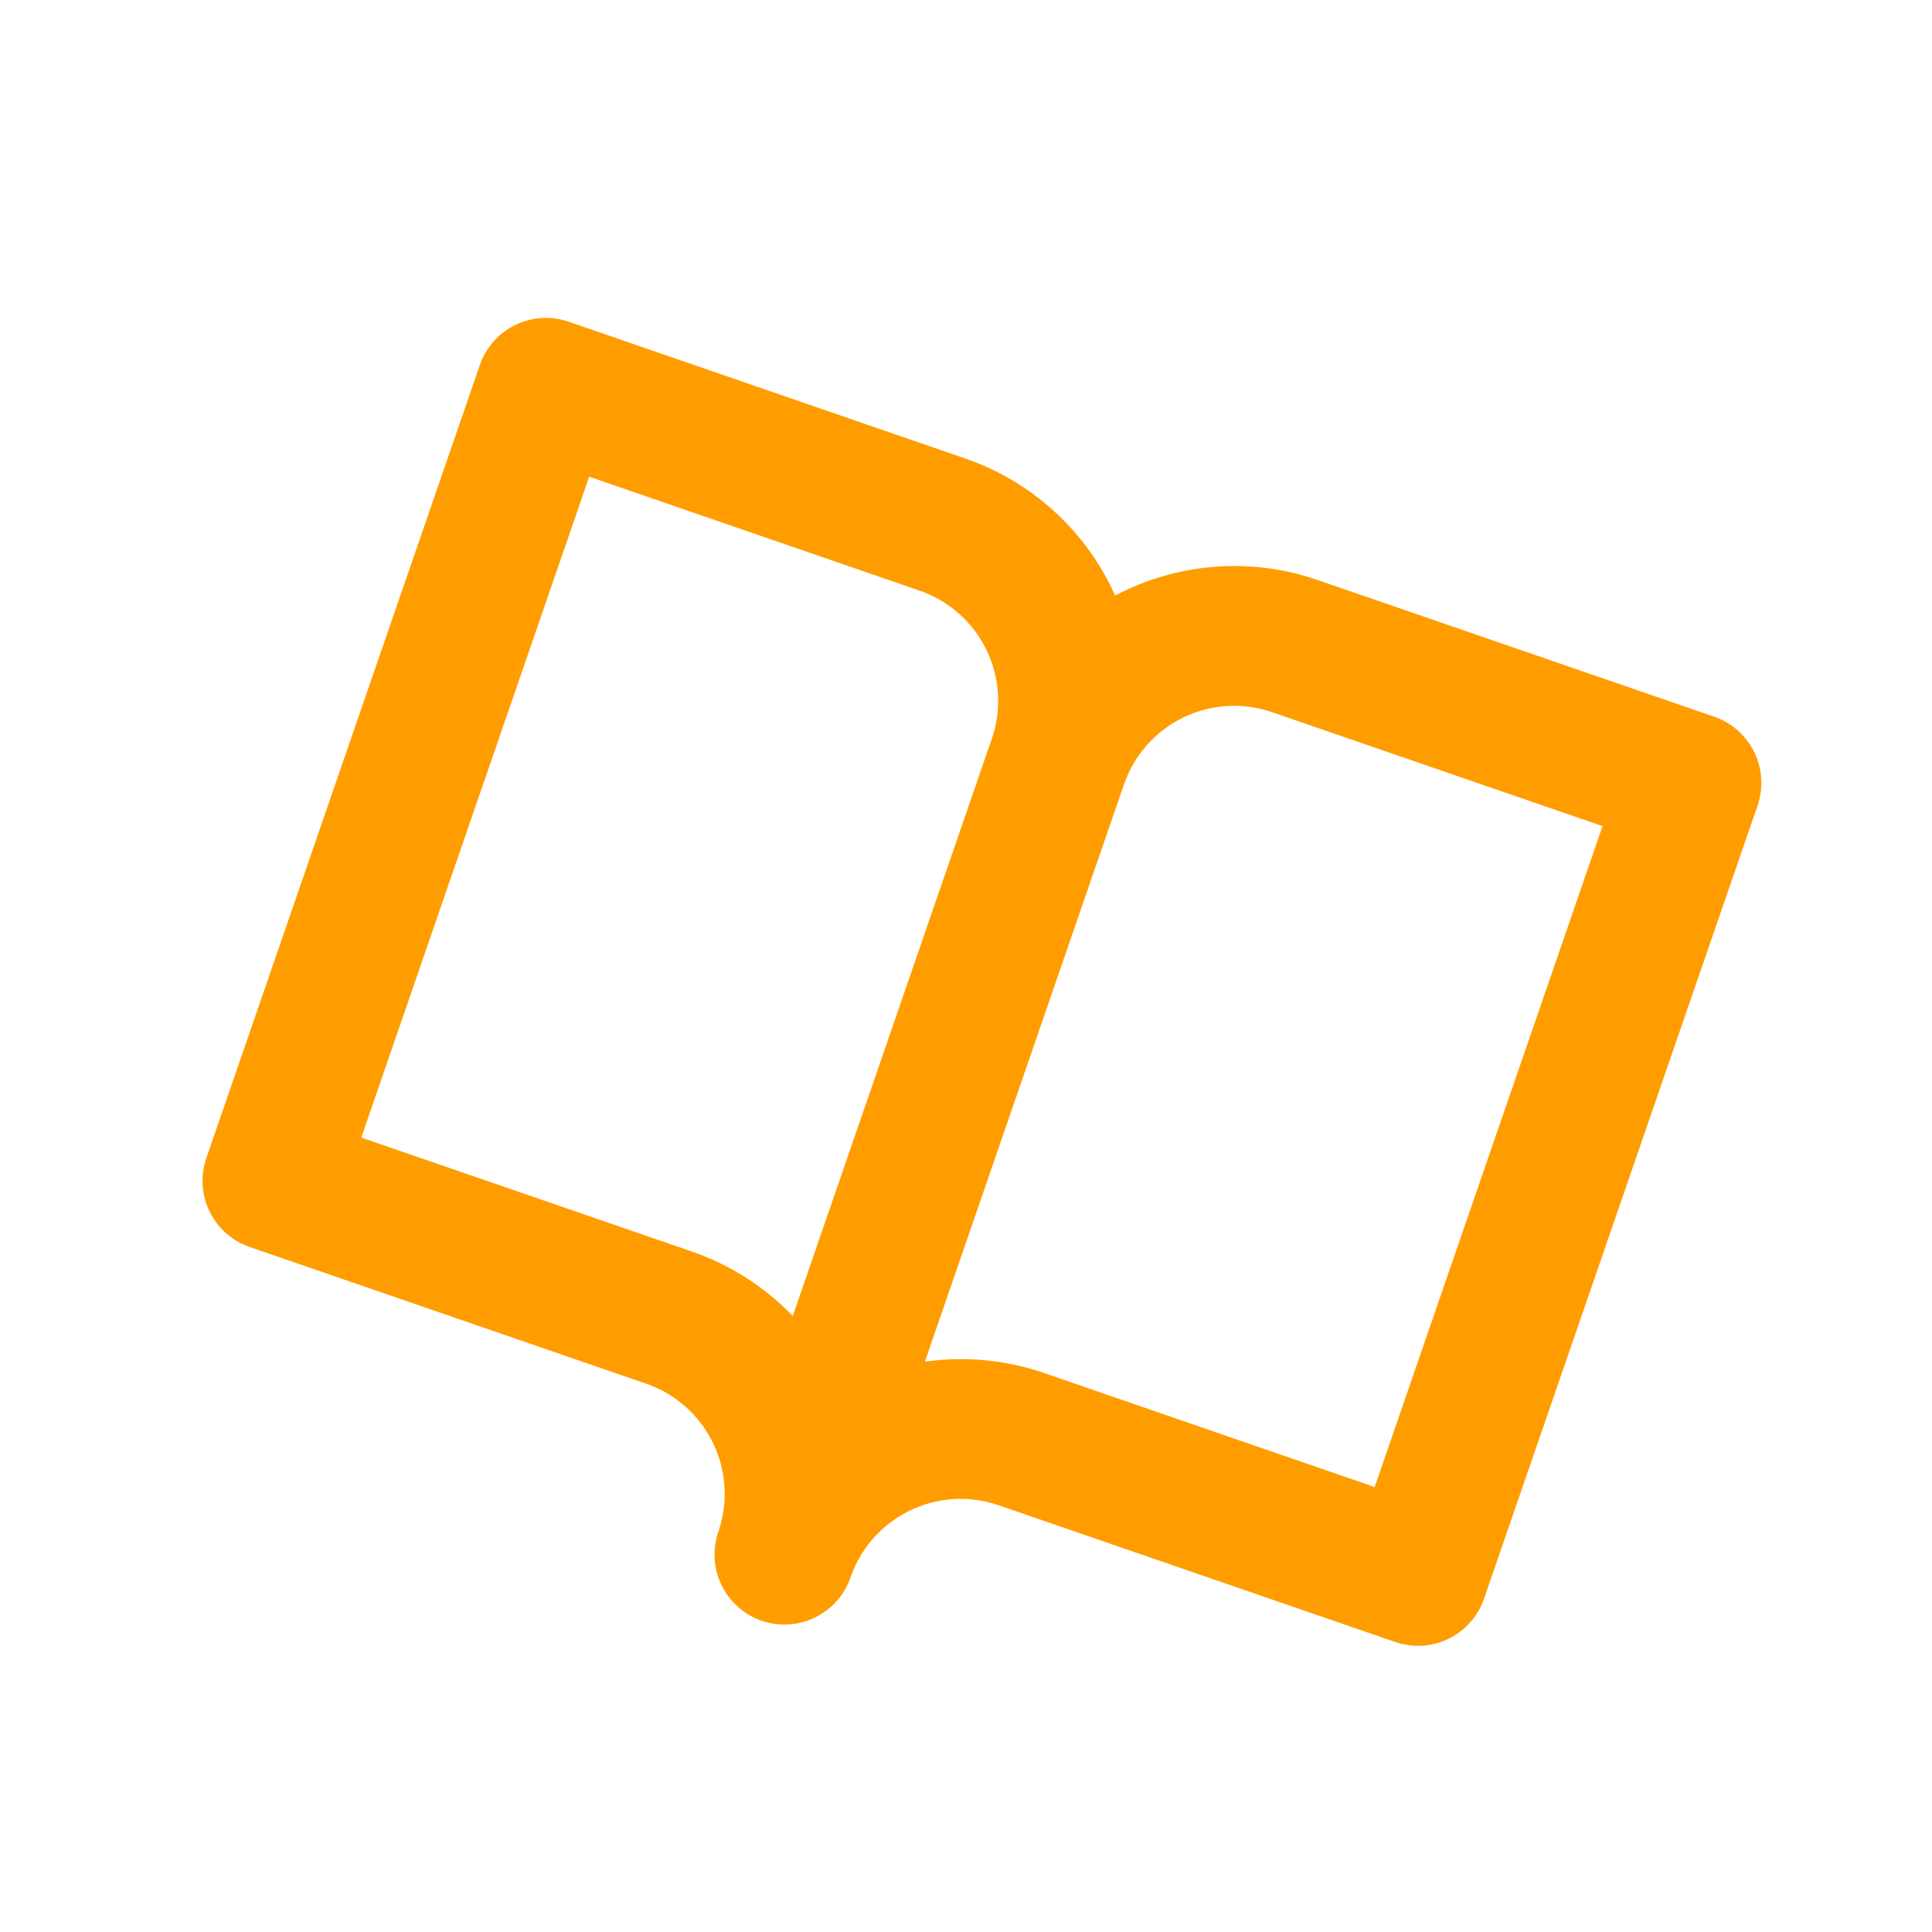 <svg width="36" height="36" viewBox="0 0 36 36" fill="none" xmlns="http://www.w3.org/2000/svg">
<g clip-path="url(#clip0_1015_2630)">
<path d="M31.942 13.355L24.553 10.808C23.938 10.595 23.286 10.511 22.636 10.561C21.987 10.611 21.355 10.793 20.779 11.097C20.513 10.502 20.128 9.969 19.647 9.53C19.167 9.091 18.601 8.755 17.985 8.543L10.597 5.995C10.27 5.882 9.912 5.904 9.602 6.055C9.291 6.207 9.053 6.475 8.941 6.802L3.845 21.579C3.732 21.906 3.754 22.264 3.905 22.575C4.057 22.885 4.325 23.123 4.652 23.236L12.04 25.783C12.585 25.971 13.032 26.367 13.284 26.885C13.537 27.403 13.573 27.999 13.385 28.544C13.273 28.87 13.294 29.228 13.446 29.539C13.597 29.849 13.865 30.087 14.192 30.2C14.519 30.312 14.877 30.291 15.187 30.139C15.498 29.988 15.736 29.72 15.848 29.393C16.036 28.849 16.432 28.401 16.95 28.149C17.467 27.897 18.064 27.86 18.608 28.048L25.997 30.596C26.324 30.709 26.682 30.687 26.992 30.536C27.303 30.384 27.541 30.116 27.653 29.789L32.749 15.012C32.862 14.685 32.84 14.327 32.689 14.016C32.537 13.706 32.269 13.468 31.942 13.355ZM12.89 23.32L6.732 21.197L10.979 8.883L17.136 11.006C17.681 11.194 18.128 11.59 18.38 12.107C18.632 12.625 18.669 13.222 18.481 13.766L14.772 24.522C14.249 23.978 13.604 23.566 12.89 23.32ZM25.615 27.709L19.458 25.585C18.744 25.339 17.982 25.266 17.234 25.373L20.944 14.615C21.132 14.071 21.528 13.623 22.046 13.371C22.563 13.119 23.16 13.083 23.704 13.271L29.861 15.394L25.615 27.709Z" fill="#FF9D00"/>
</g>
<defs>
<clipPath id="clip0_1015_2630">
<rect width="27.79" height="27.79" fill="white" transform="translate(9.691 0.631) rotate(19.026)"/>
</clipPath>
</defs>
</svg>

